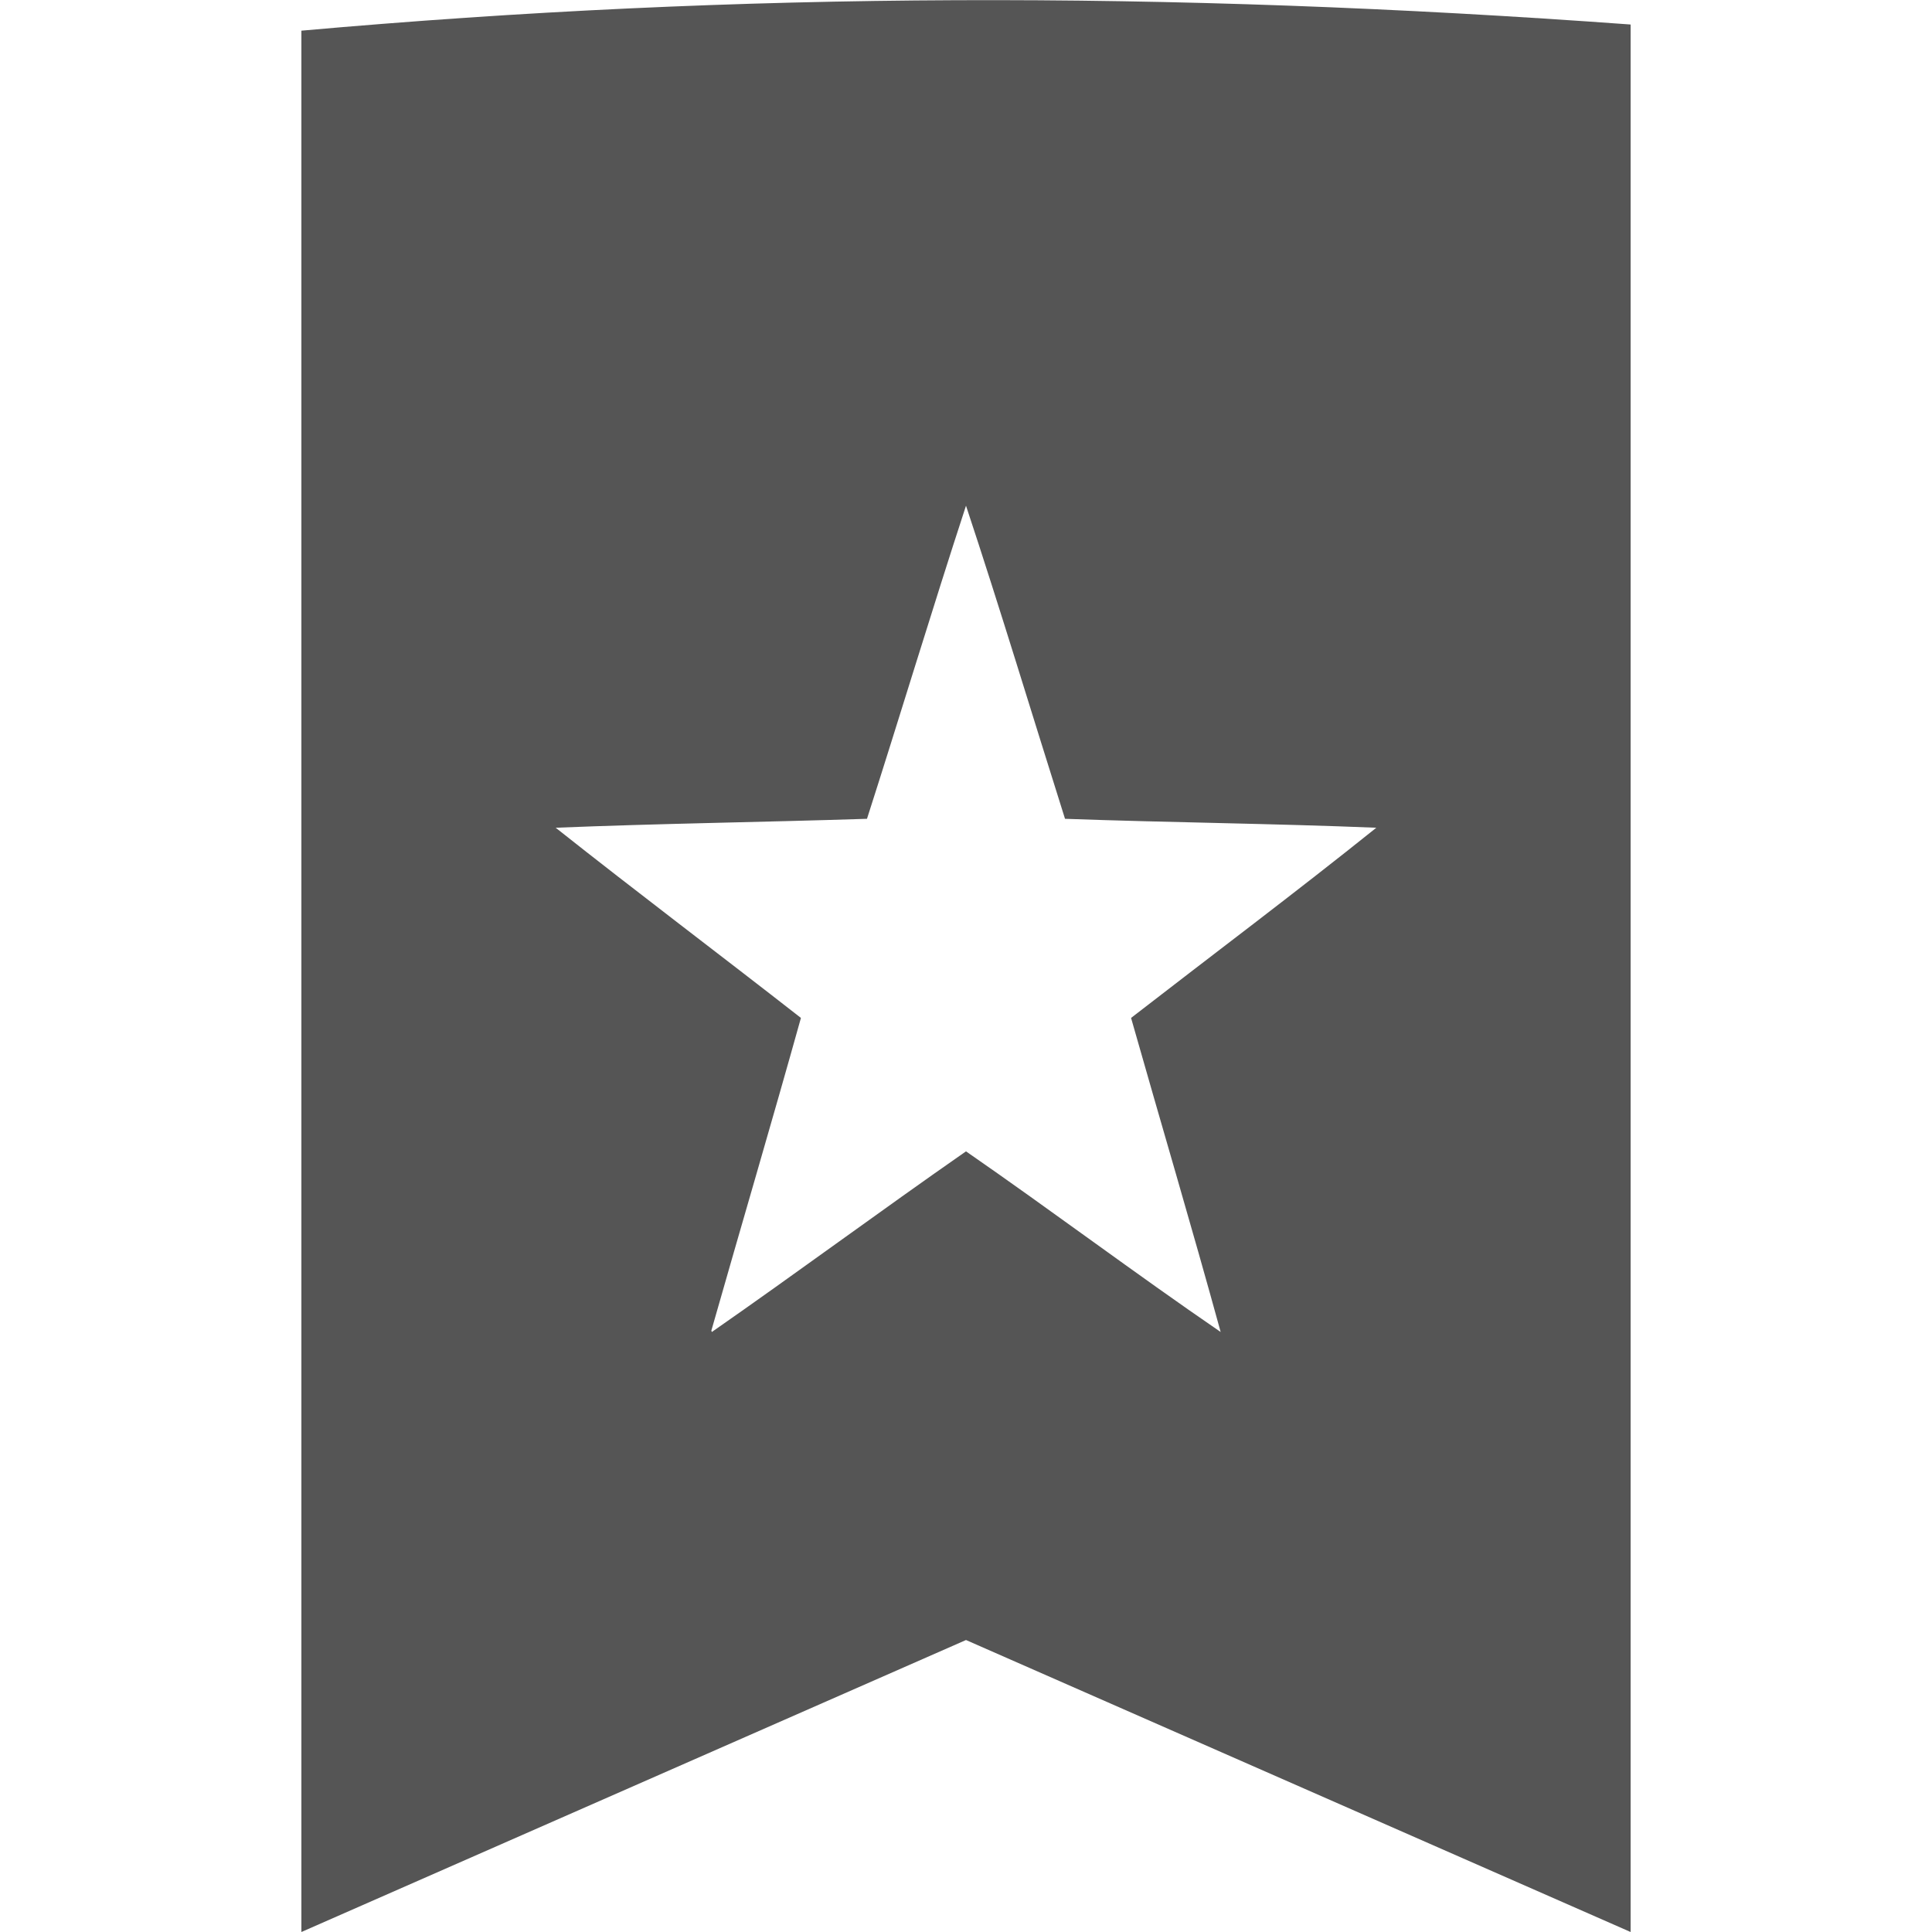 
<svg xmlns="http://www.w3.org/2000/svg" xmlns:xlink="http://www.w3.org/1999/xlink" width="16px" height="16px" viewBox="0 0 16 16" version="1.1">
<g id="surface1">
<path style=" stroke:none;fill-rule:nonzero;fill:#555555;fill-opacity:1;" d="M 13.504 0.203 C 9.656 -0.078 6.129 -0.07 2.496 0.254 L 2.496 16 L 8 13.582 L 13.504 16 Z M 8 4.188 C 8.285 5.047 8.547 5.918 8.82 6.781 C 9.68 6.812 10.547 6.82 11.398 6.855 C 10.73 7.391 10.043 7.906 9.367 8.43 C 9.613 9.297 9.871 10.164 10.109 11.031 C 9.402 10.547 8.711 10.027 8 9.535 C 7.293 10.027 6.602 10.539 5.895 11.031 L 5.891 11.02 C 6.137 10.156 6.391 9.297 6.633 8.43 C 5.957 7.902 5.273 7.387 4.602 6.855 C 5.461 6.82 6.32 6.809 7.18 6.781 C 7.457 5.918 7.719 5.047 8 4.188 Z M 8 4.188 "/>
</g>
</svg>
